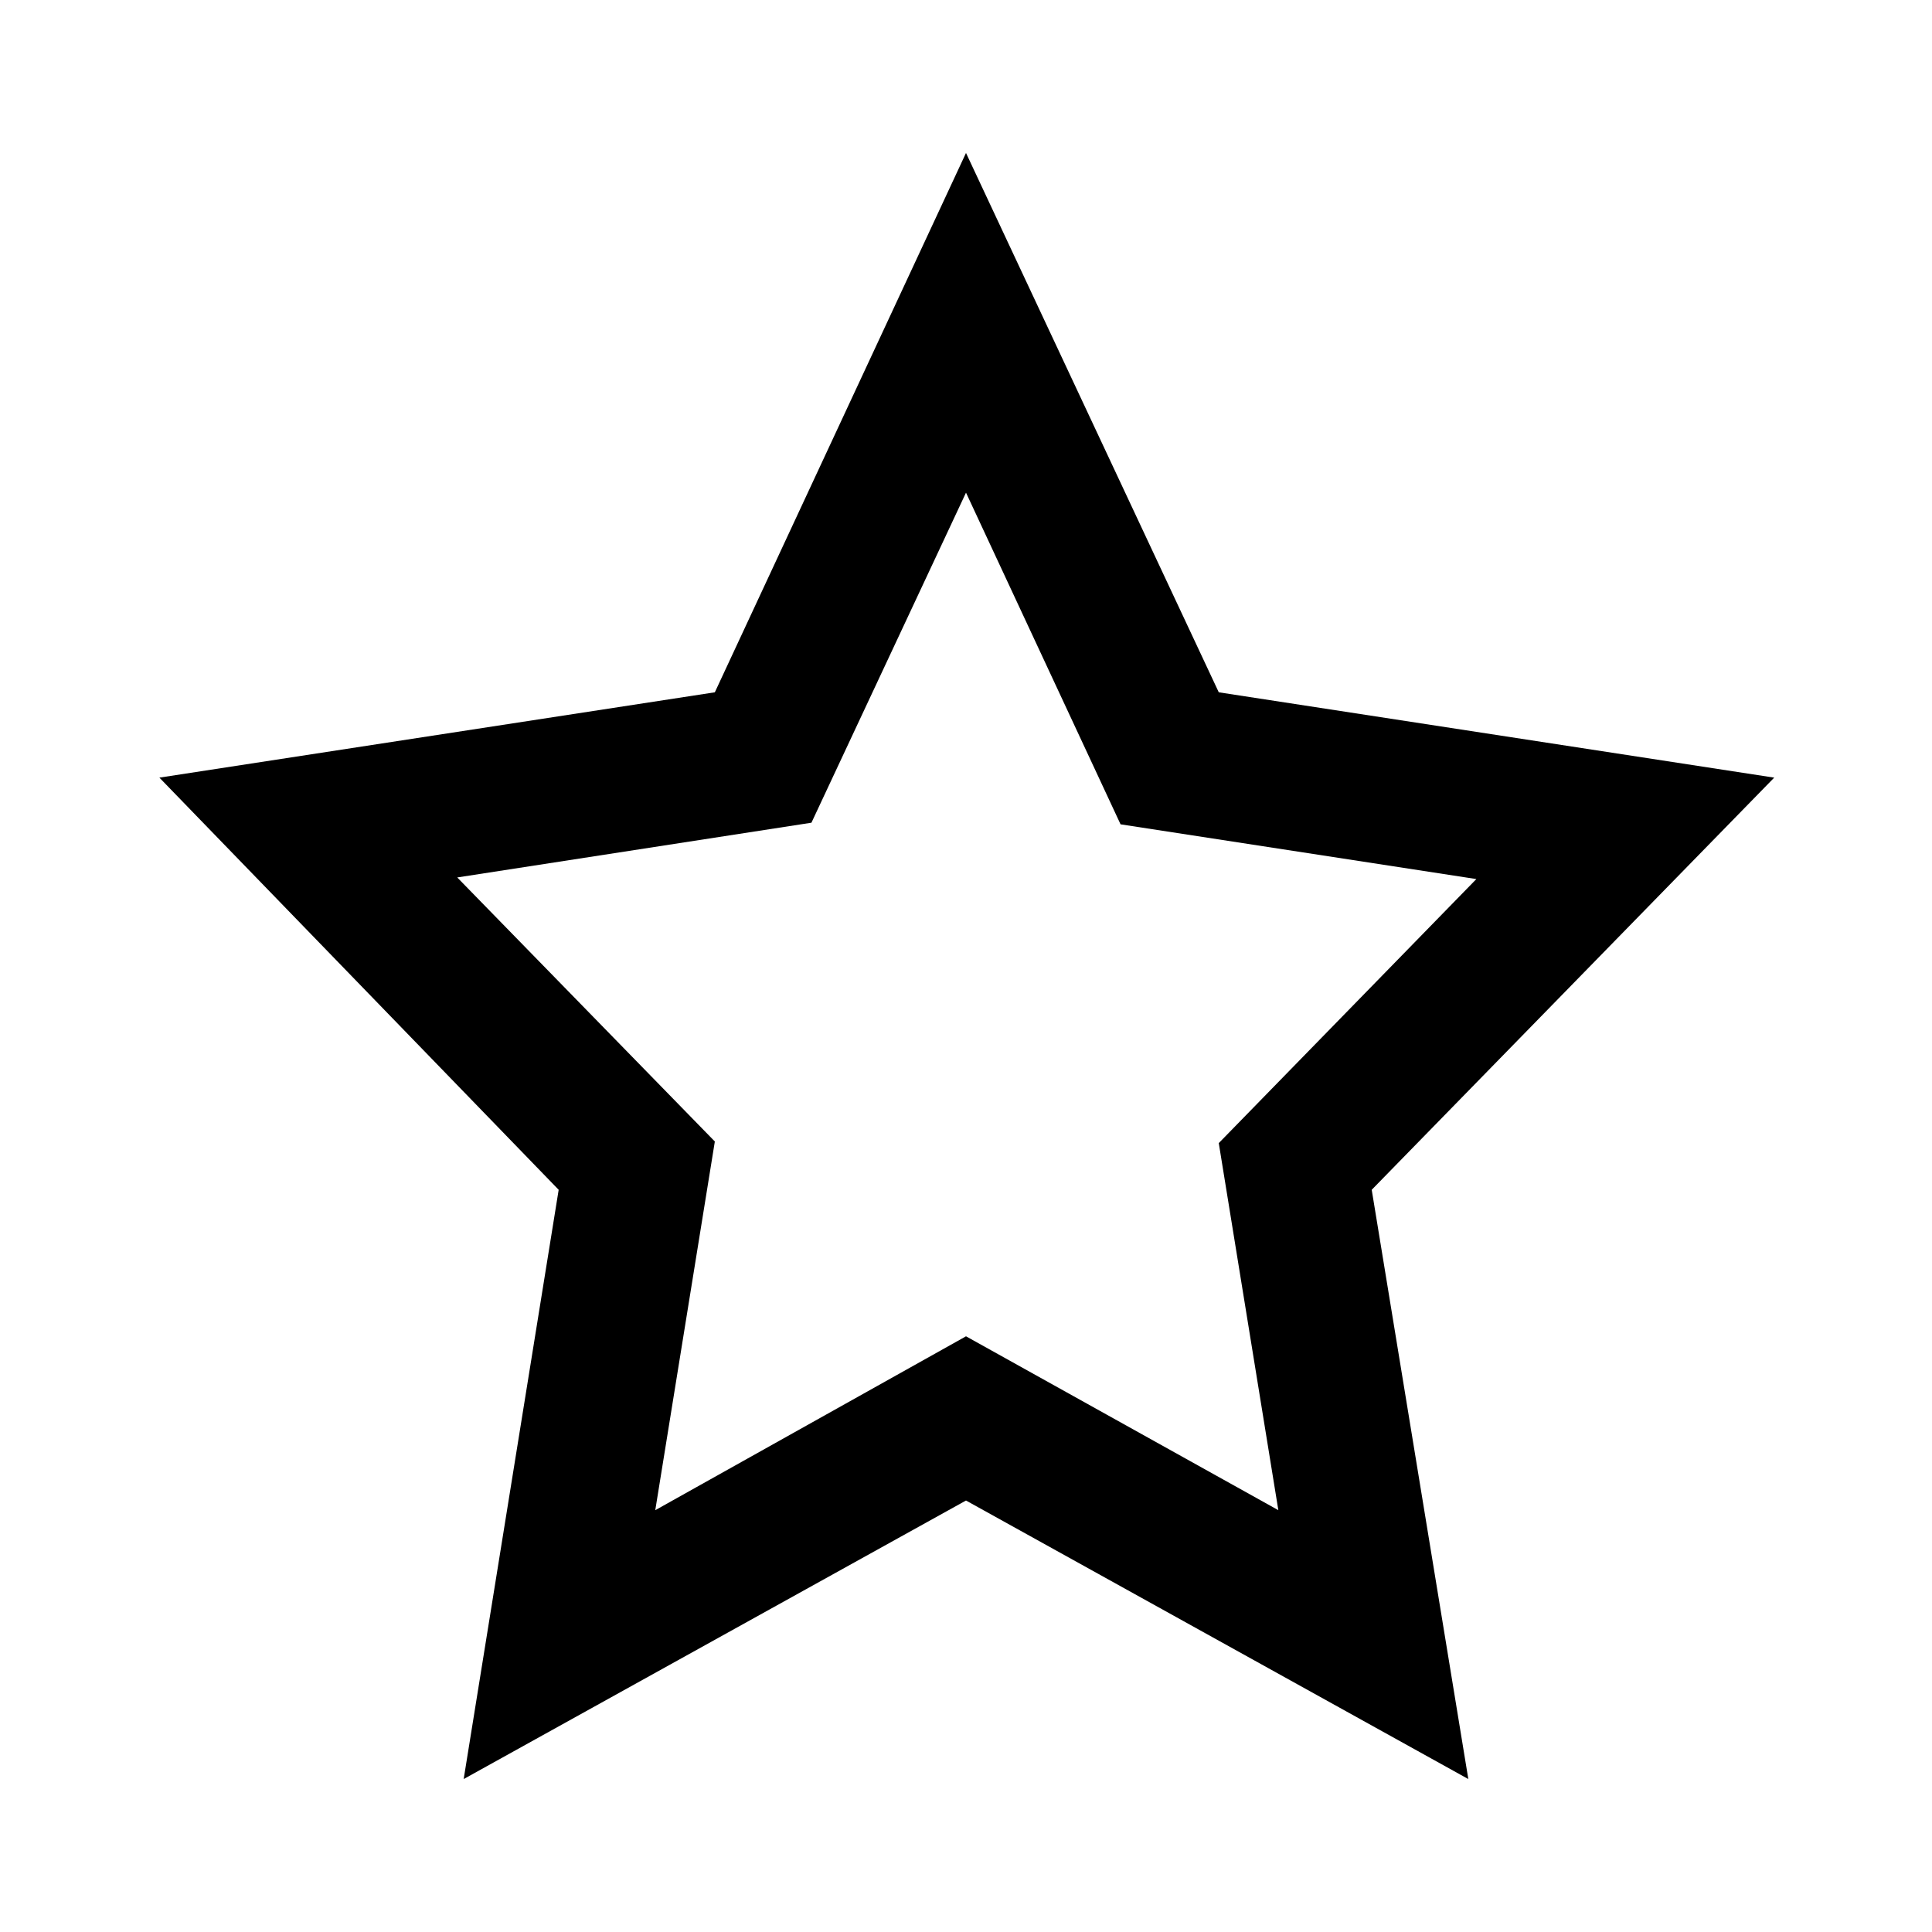 <?xml version="1.0" encoding="utf-8"?>
<!-- Generator: Adobe Illustrator 21.1.0, SVG Export Plug-In . SVG Version: 6.00 Build 0)  -->
<svg version="1.1" id="Laag_1" xmlns="http://www.w3.org/2000/svg" xmlns:xlink="http://www.w3.org/1999/xlink" x="0px" y="0px"
	 viewBox="0 0 120 120" style="enable-background:new 0 0 120 120;" xml:space="preserve">
<path fill="currentColor" d="M91.2,110.5L60,93.2l-31.2,17.3l5.9-36.6L9.9,48.3L44.4,43L60,9.5L75.7,43l34.5,5.3l-25,25.6L91.2,110.5z M28.4,54.5
	l16,16.4l-3.7,22.9L60,83l19.4,10.8L75.7,71l16-16.4l-22.1-3.4L60,30.6l-9.6,20.5L28.4,54.5z"/>
</svg>
